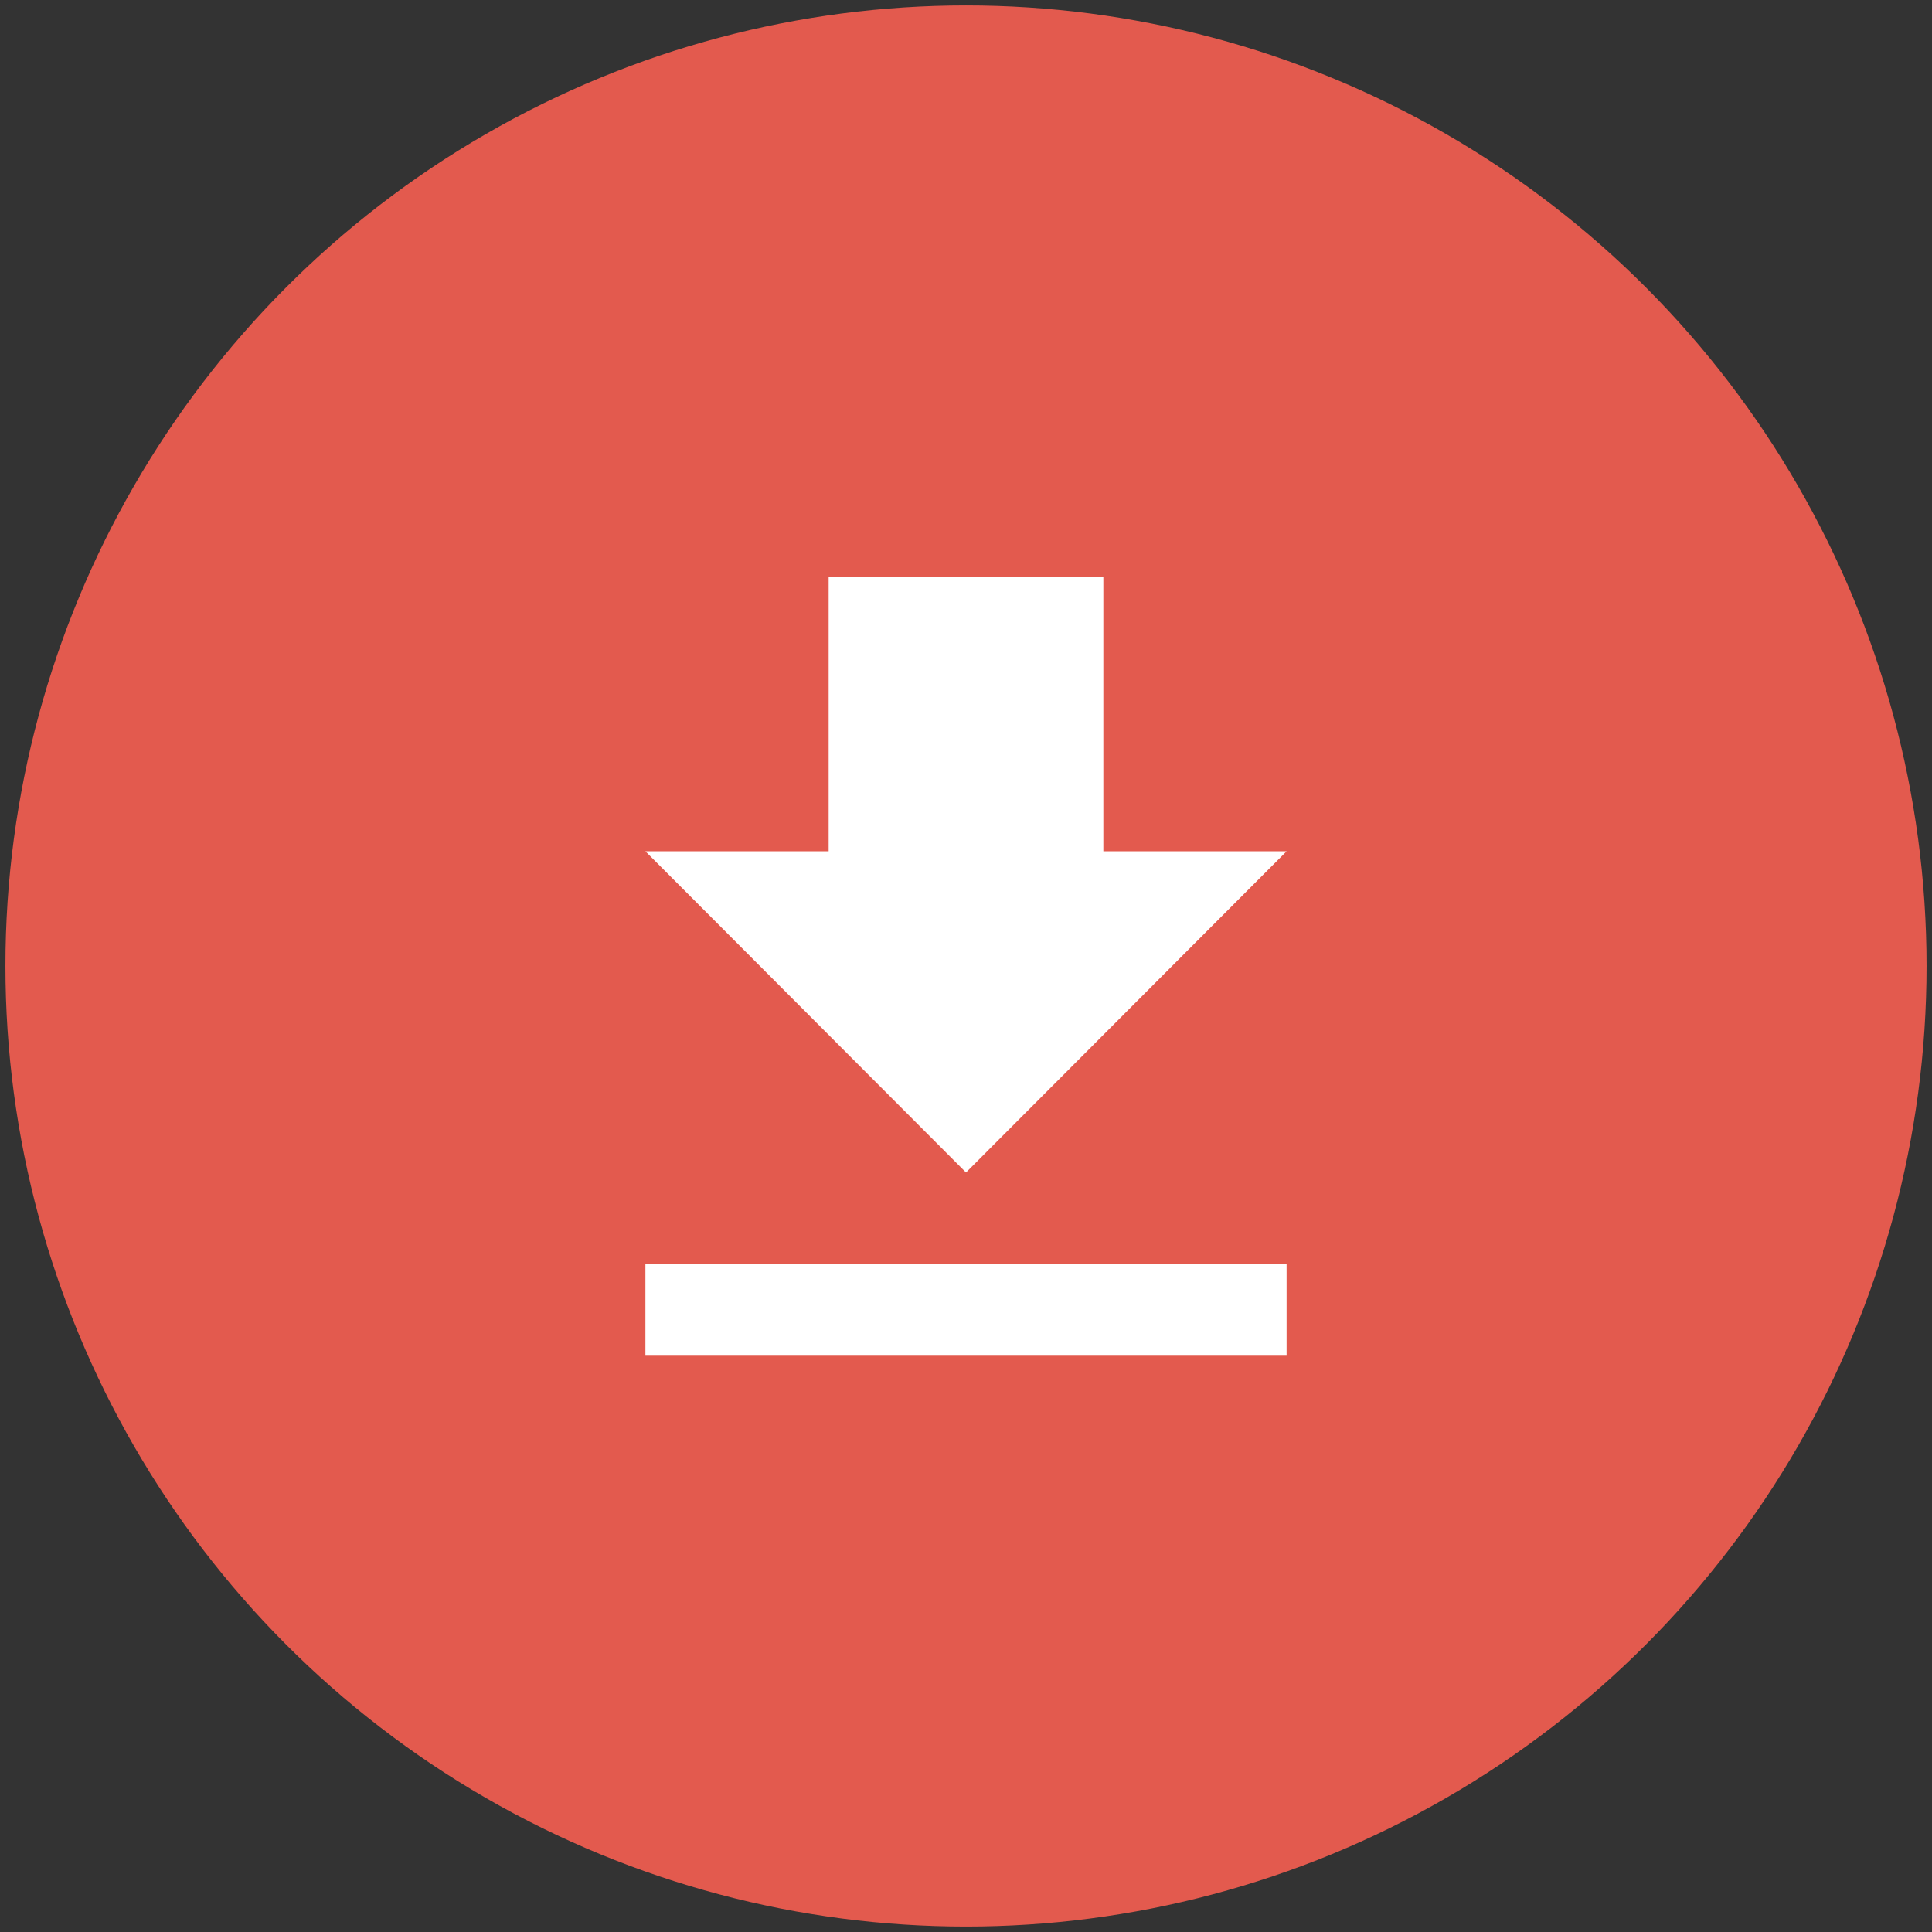 <svg xmlns="http://www.w3.org/2000/svg" viewBox="0 0 64 64">
  <rect x="0" y="0" width="64" height="64" fill="#333333" stroke="none"/>
  <circle cx="32" cy="32" r="31.82" fill="#e35a4e" fill-rule="evenodd" style="text-decoration-color:#000000;isolation:auto;mix-blend-mode:normal;text-decoration-line:none;text-decoration-style:solid" color="#000" solid-color="#000000"/>
  <path fill="#fff" d="M42.62 28.2h-6.07v-9.1h-9.1v9.1h-6.07L32 38.84 42.62 28.2zM21.38 41.87v3.04h21.24v-3.03H21.38z"/>
</svg>
